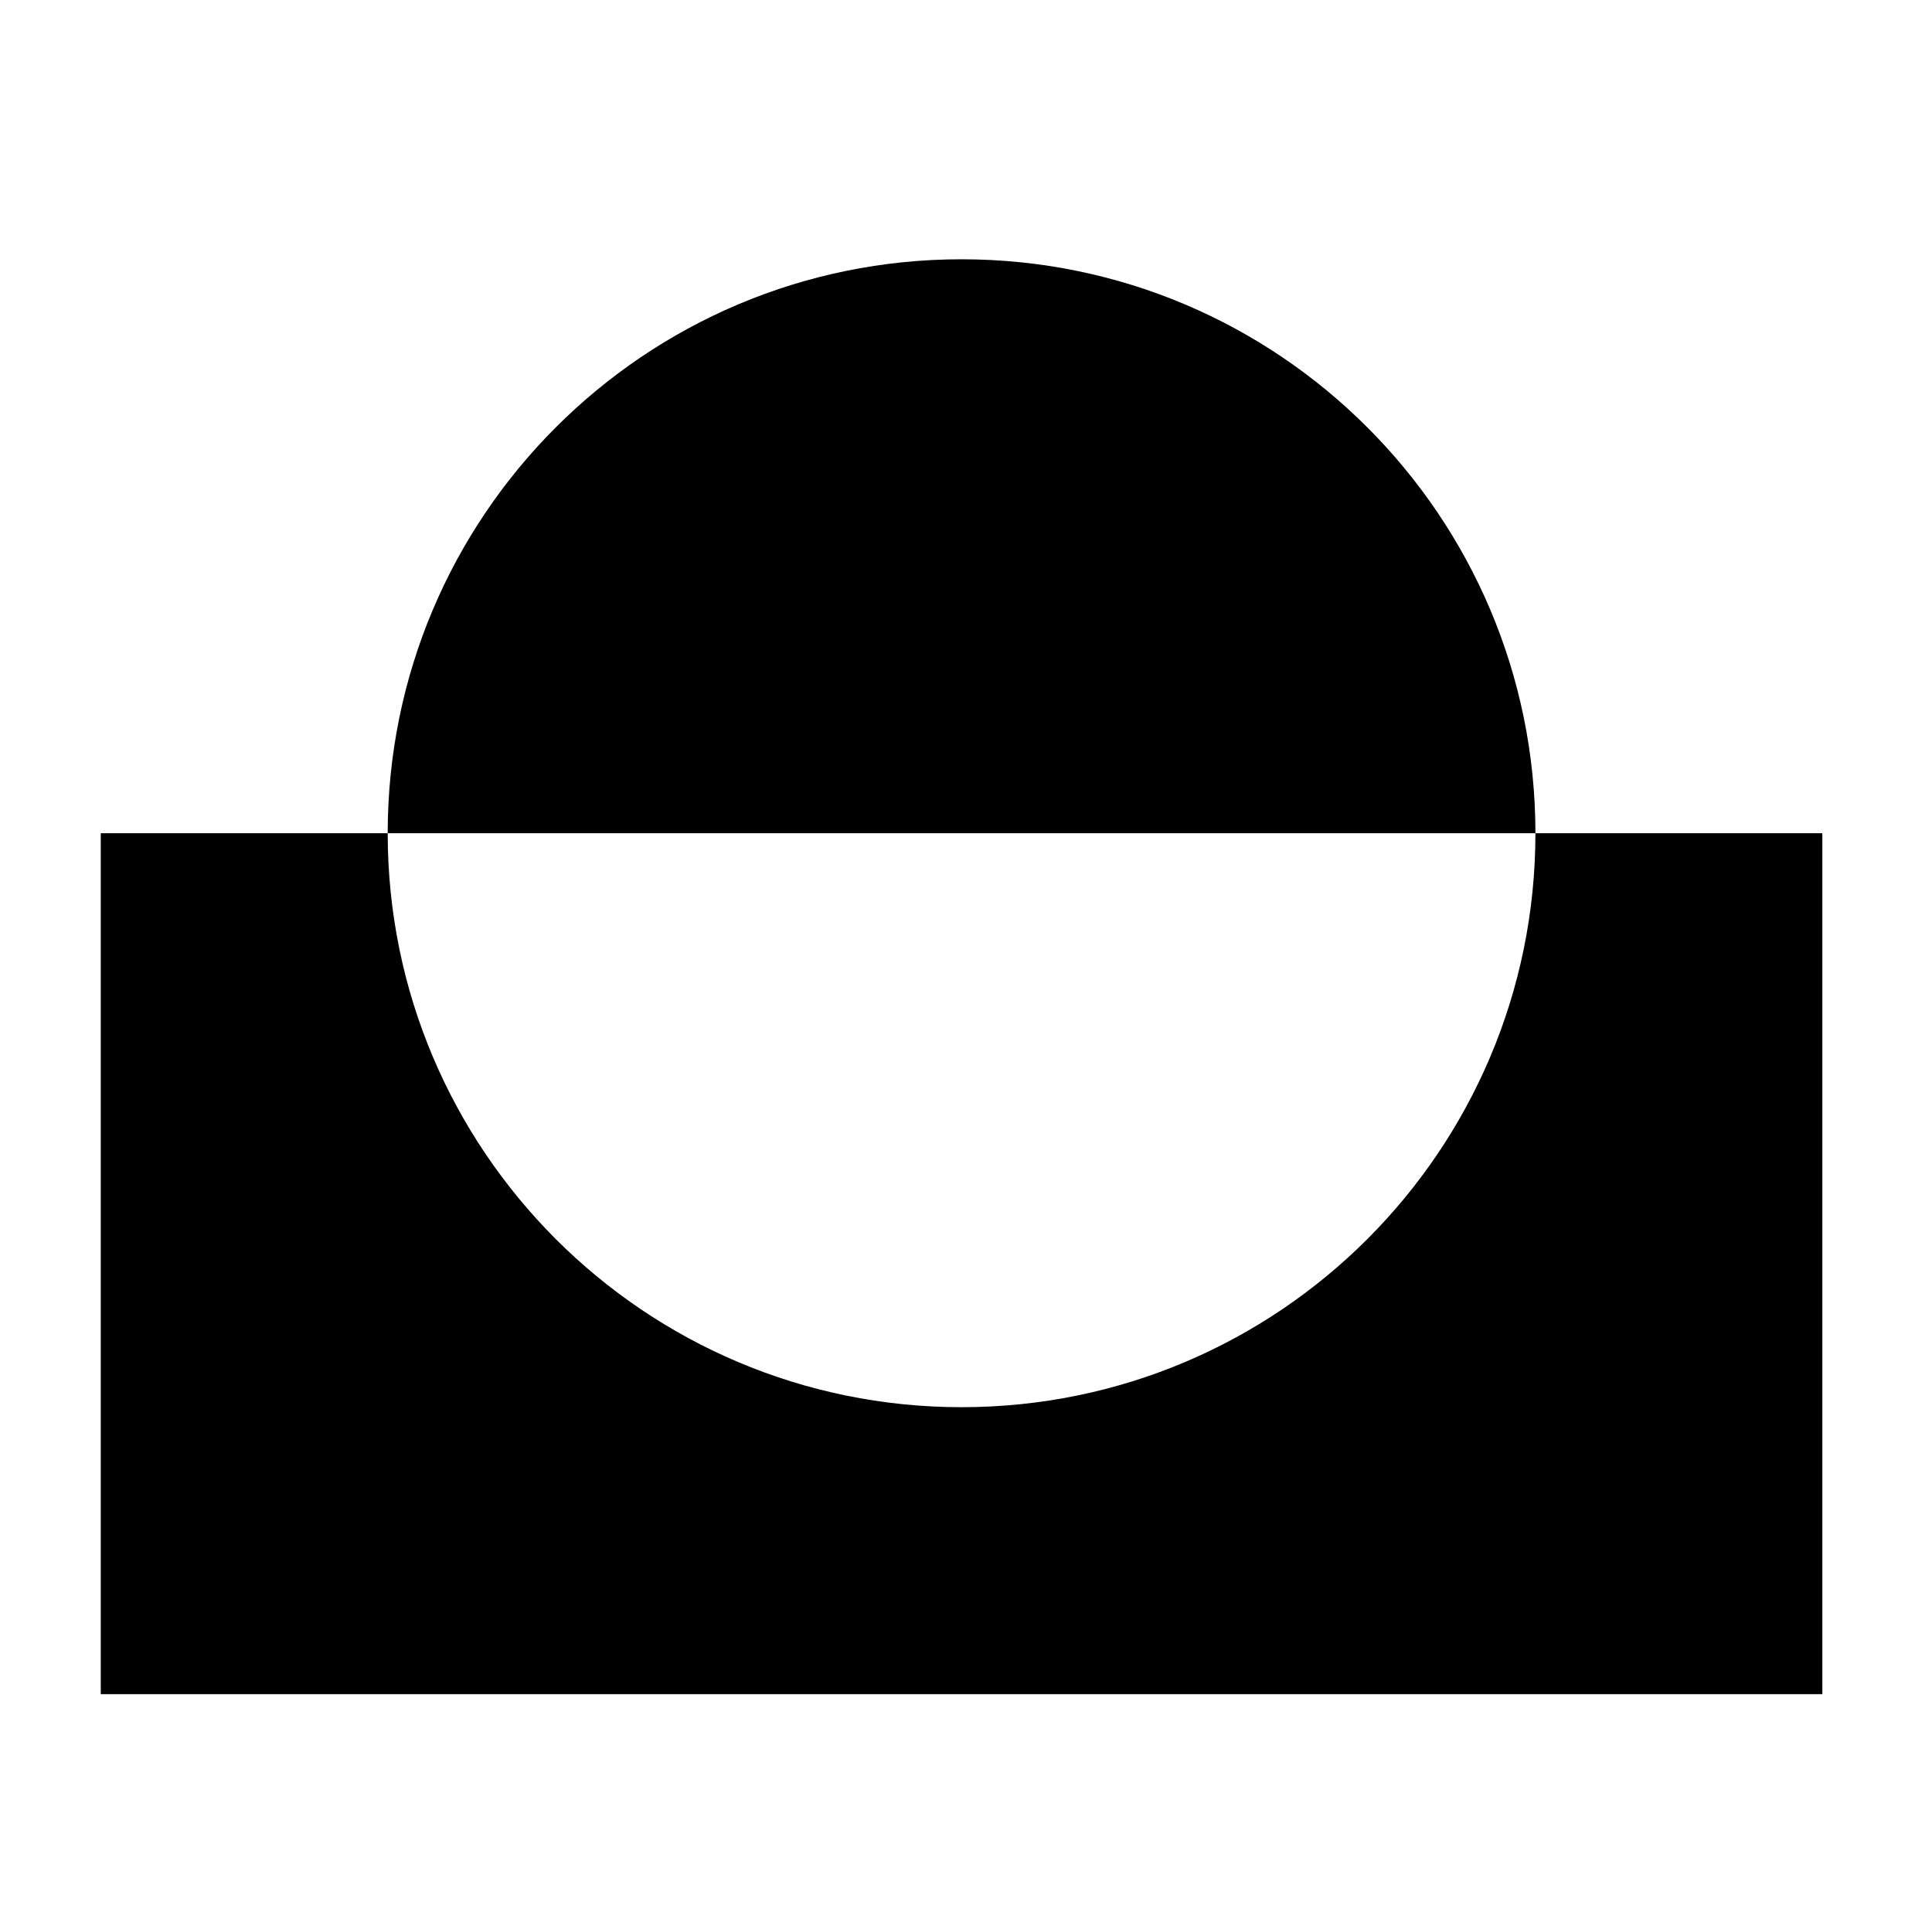 <?xml version="1.0" encoding="UTF-8" standalone="no"?>
<!DOCTYPE svg PUBLIC "-//W3C//DTD SVG 1.1//EN" "http://www.w3.org/Graphics/SVG/1.1/DTD/svg11.dtd">
<svg width="100%" height="100%" viewBox="0 0 101 100" version="1.1" xmlns="http://www.w3.org/2000/svg" xmlns:xlink="http://www.w3.org/1999/xlink" xml:space="preserve" xmlns:serif="http://www.serif.com/" style="fill-rule:evenodd;clip-rule:evenodd;stroke-linejoin:round;stroke-miterlimit:2;">
    <g transform="matrix(1,0,0,1,-337,-450)">
        <g id="_43---sunset" serif:id="43 - sunset" transform="matrix(1,0,0,1,337.5,450)">
            <rect x="0" y="0" width="100" height="100" style="fill:none;"/>
            <g id="icons">
                <g transform="matrix(1,0,0,1,79.768,88.552)">
                    <path d="M0,-45C0,-28.431 -13.431,-15 -30,-15C-46.569,-15 -60,-28.431 -60,-45L-75,-45L-75,0L15,0L15,-45L0,-45Z" style="fill-rule:nonzero;"/>
                </g>
                <g transform="matrix(1,0,0,1,49.768,43.552)">
                    <path d="M0,-30C-16.569,-30 -30,-16.569 -30,0L30,0C30,-16.569 16.569,-30 0,-30" style="fill-rule:nonzero;"/>
                </g>
            </g>
        </g>
    </g>
</svg>
